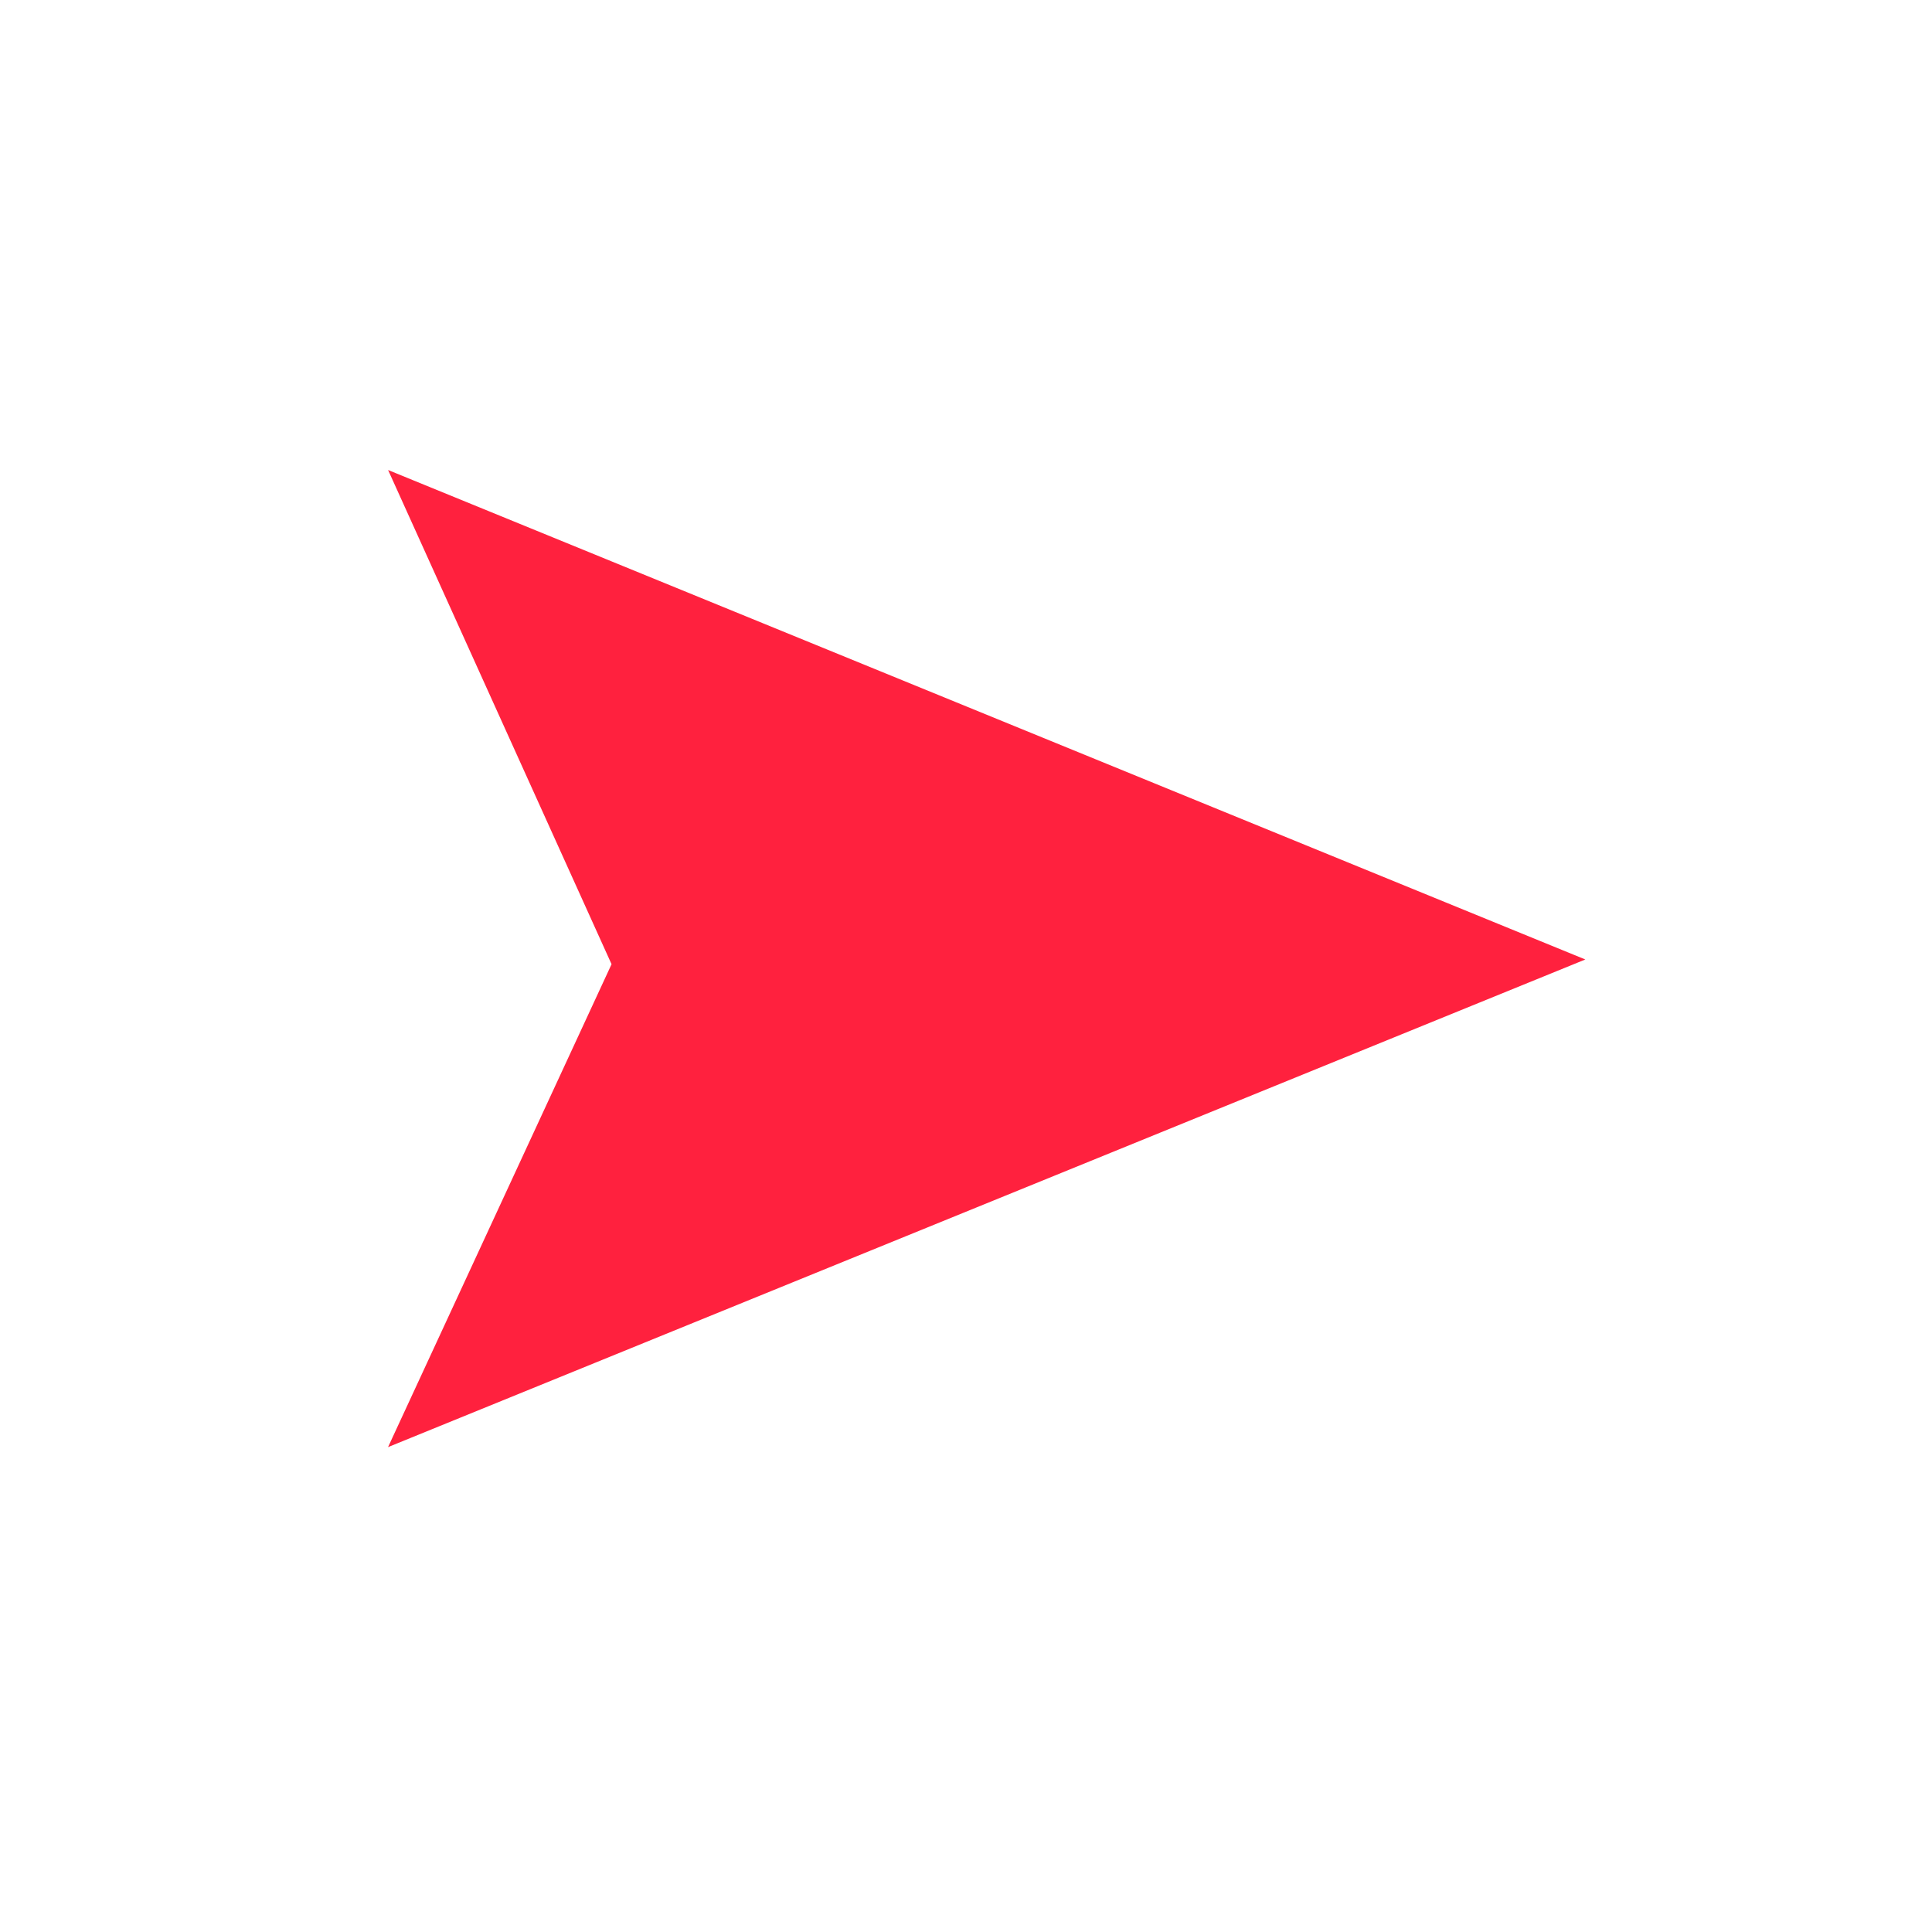 <?xml version="1.0" encoding="UTF-8" standalone="no"?>
<!-- Created with Inkscape (http://www.inkscape.org/) -->
<svg id="svg3486" xmlns:rdf="http://www.w3.org/1999/02/22-rdf-syntax-ns#" xmlns="http://www.w3.org/2000/svg" height="230" width="230" version="1.1" xmlns:cc="http://creativecommons.org/ns#" xmlns:dc="http://purl.org/dc/elements/1.1/">
 <g id="g4032" transform="translate(108.659,113.472)">
  <path id="arrow" d="M80.057,0.757-62.463,58.803l26.608-57.488-26.603-58.833,142.53,58.271z" fill-rule="nonzero" fill="#ff213e"/>
 </g>
</svg>

